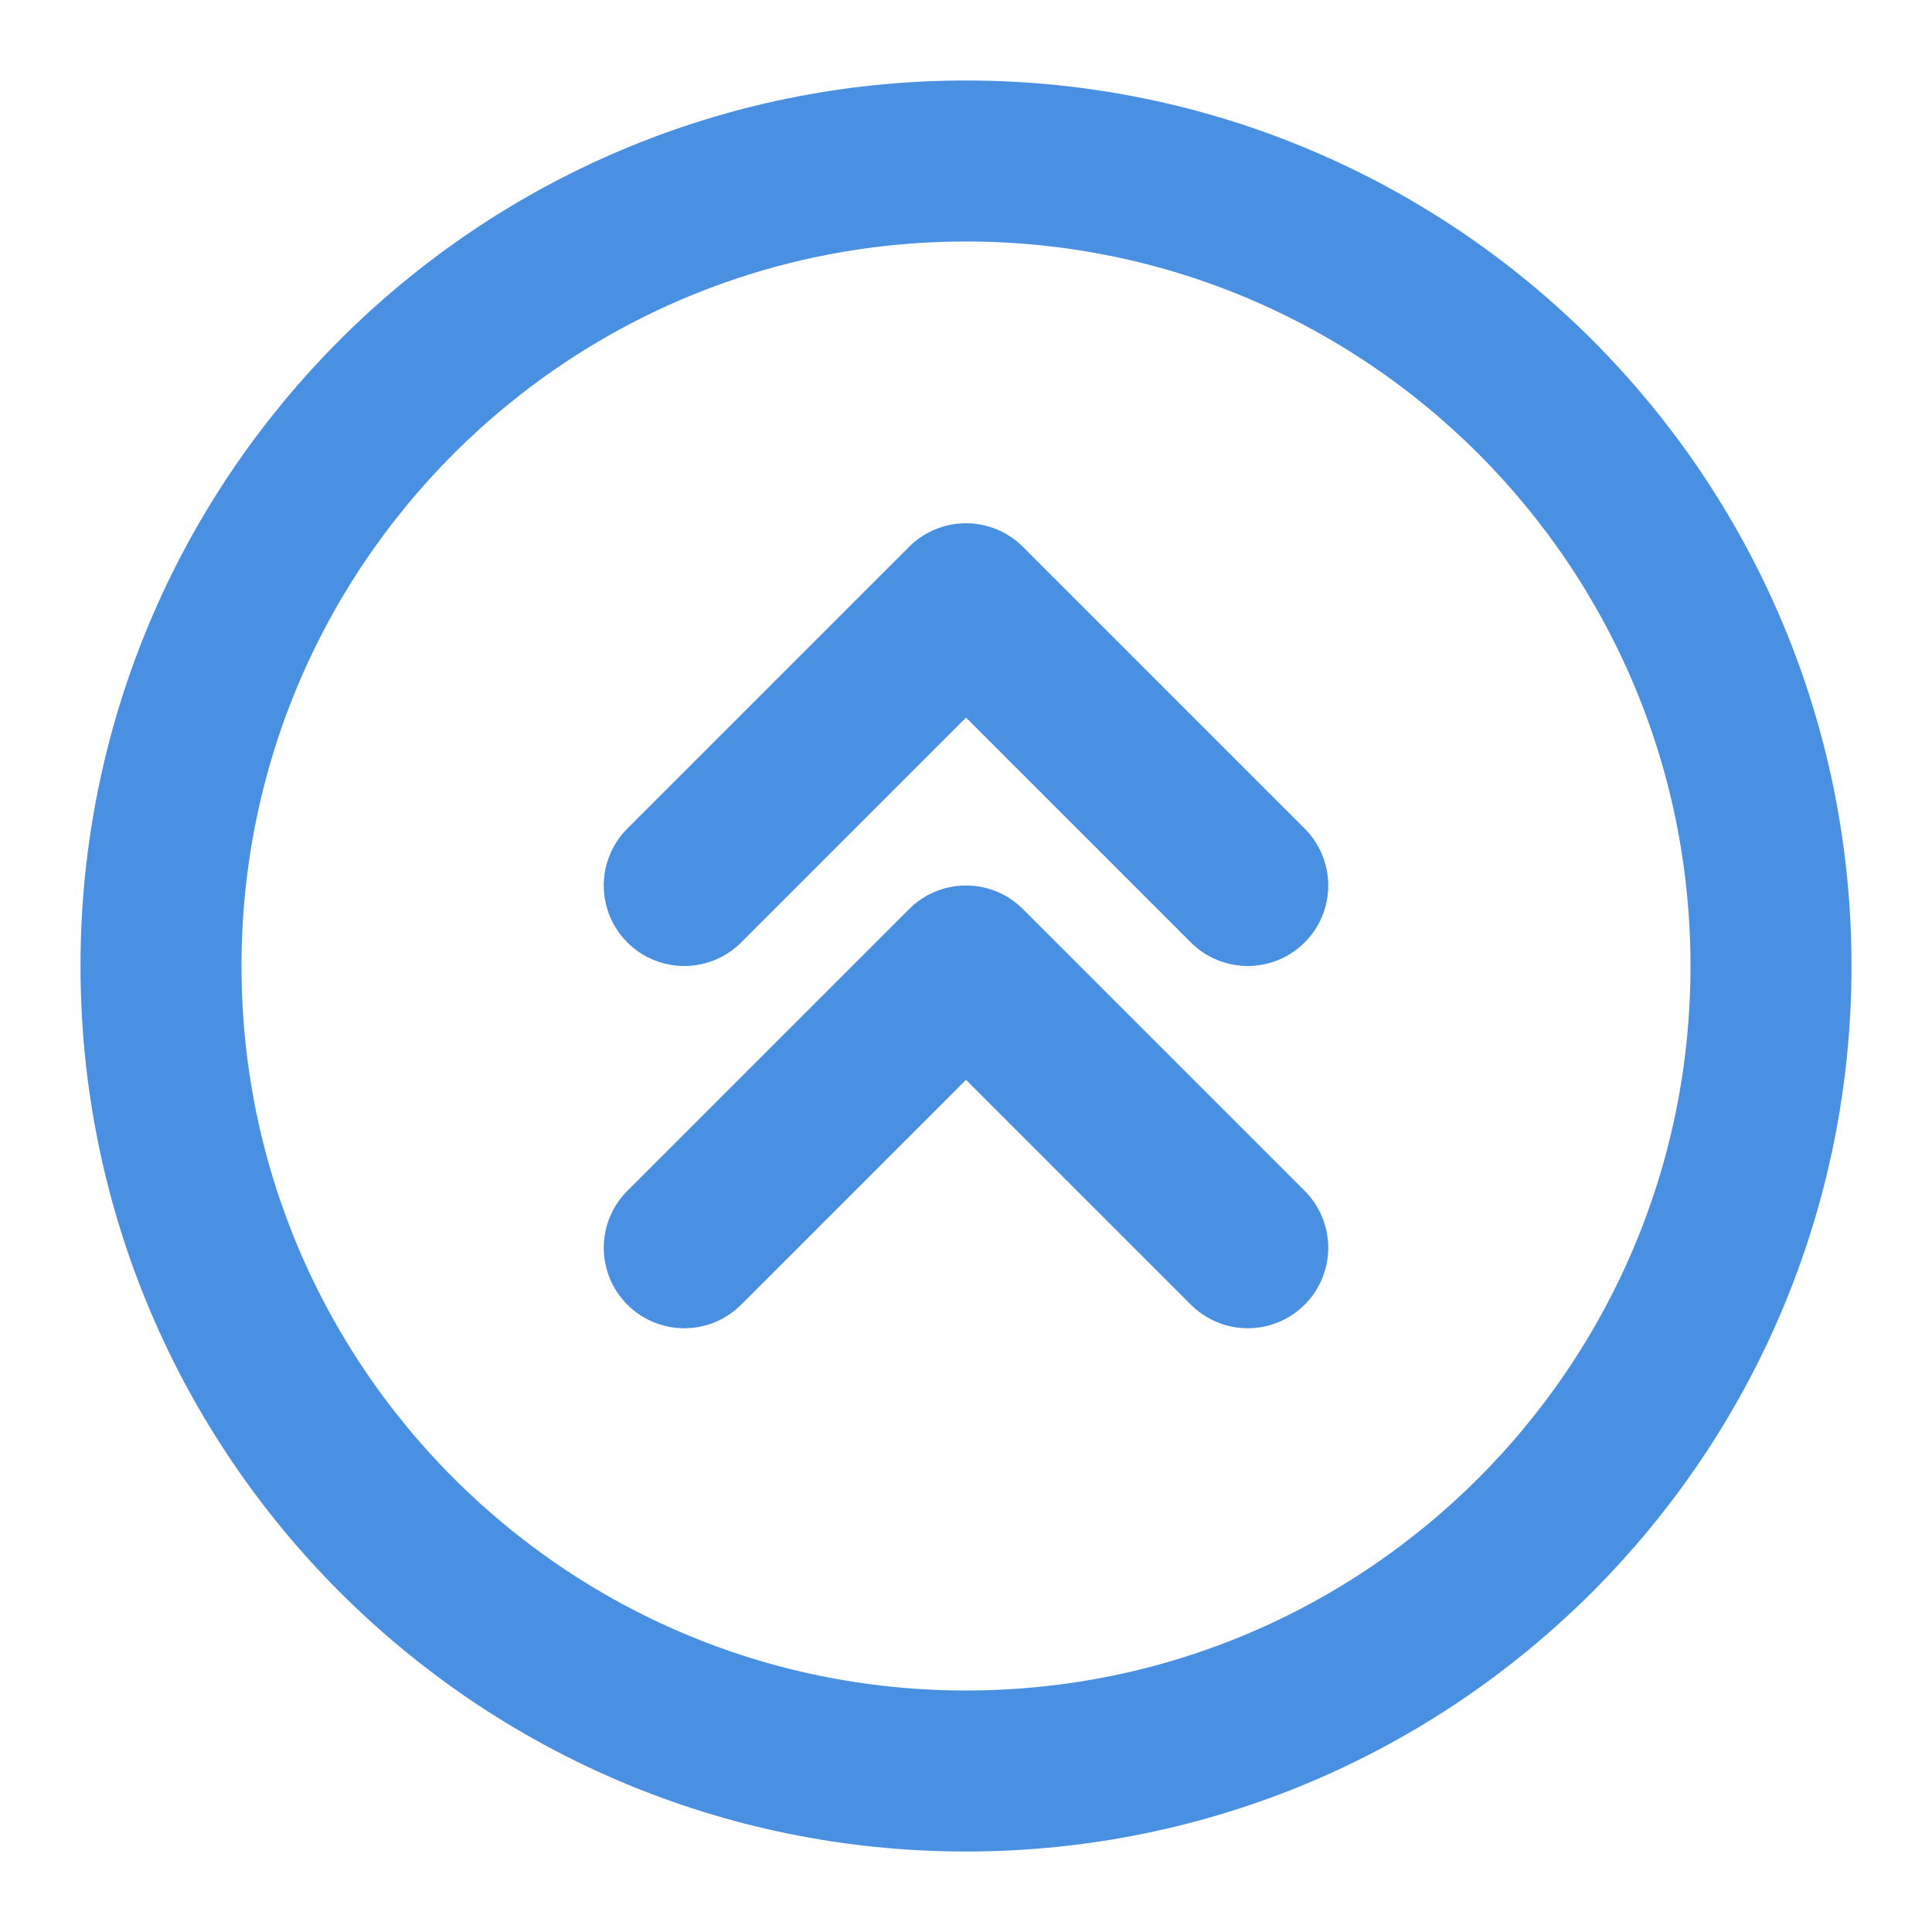 <?xml version="1.0" encoding="UTF-8"?><svg width="21" height="21" viewBox="0 0 48 48" fill="none" xmlns="http://www.w3.org/2000/svg"><path d="M24 44C35.046 44 44 35.046 44 24C44 12.954 35.046 4 24 4C12.954 4 4 12.954 4 24C4 35.046 12.954 44 24 44Z" fill="none" stroke="#4a90e2" stroke-width="4" stroke-linejoin="round"/><path d="M31 22L24 15L17 22" stroke="#4a90e2" stroke-width="4" stroke-linecap="round" stroke-linejoin="round"/><path d="M31 31L24 24L17 31" stroke="#4a90e2" stroke-width="4" stroke-linecap="round" stroke-linejoin="round"/></svg>
